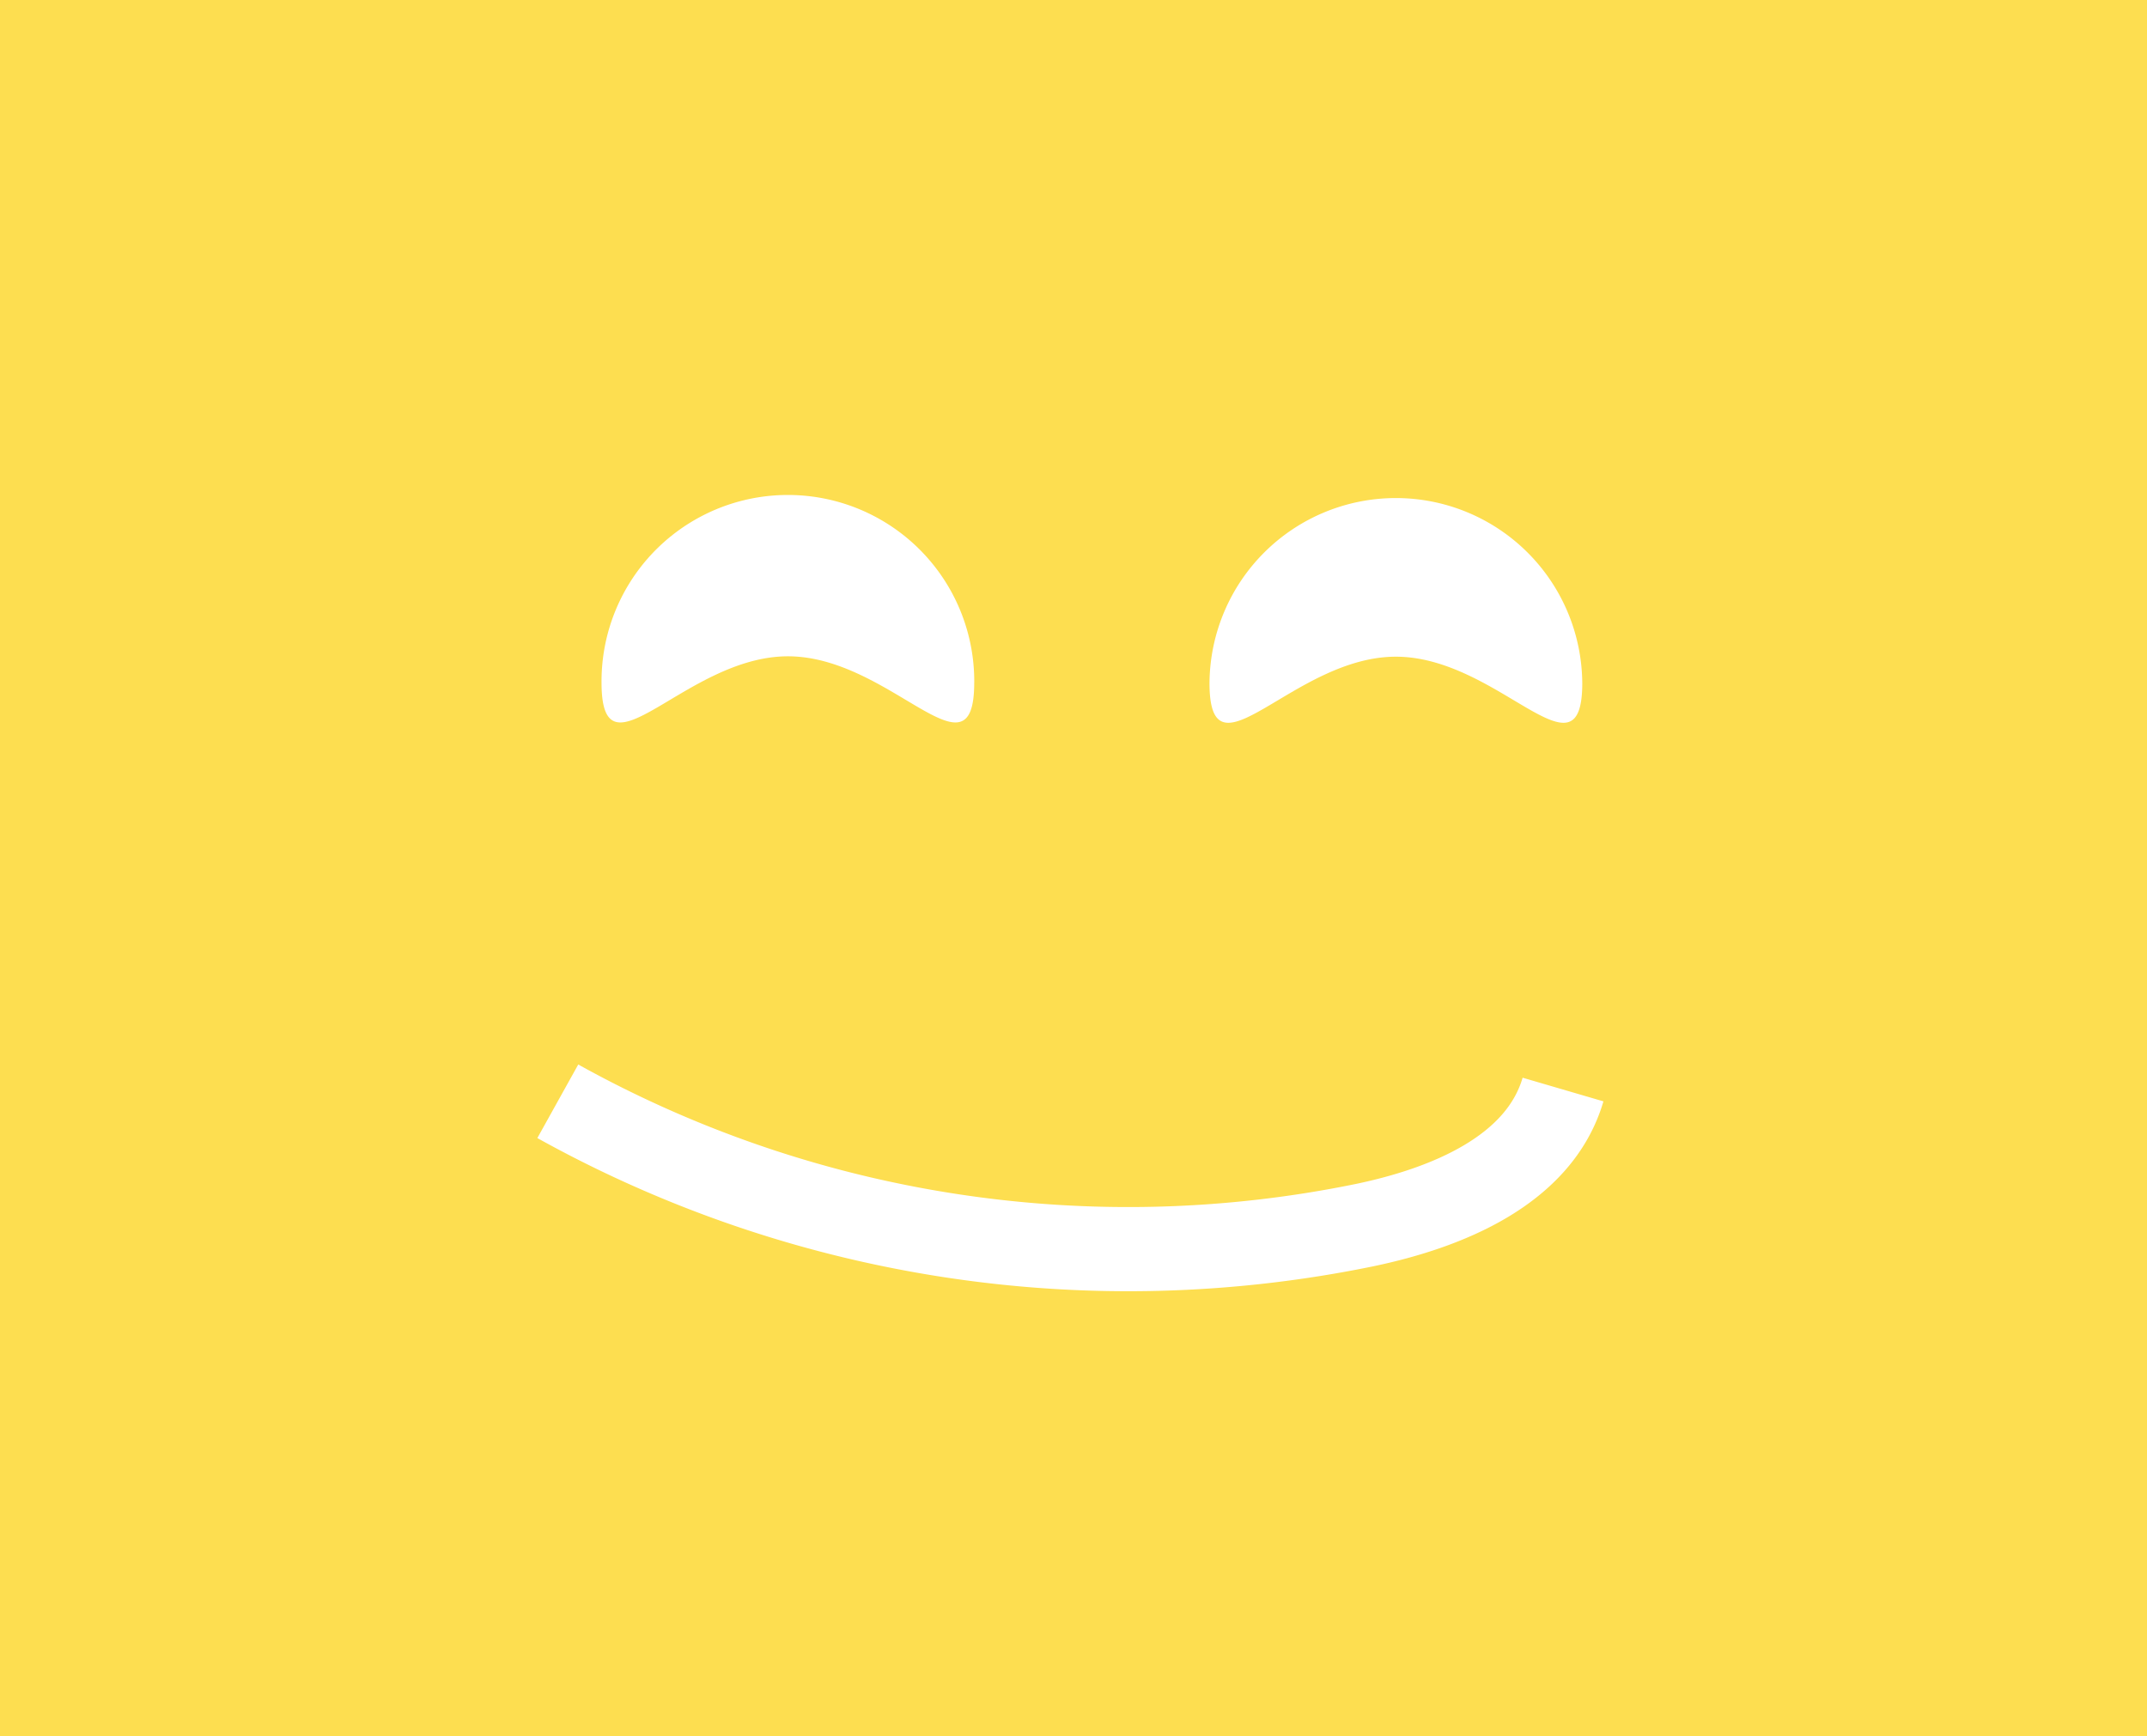 <svg xmlns="http://www.w3.org/2000/svg" width="204" height="165" viewBox="0 0 204 165">
  <g id="Grupo_10705" data-name="Grupo 10705" transform="translate(-59 -270)">
    <rect id="Retângulo_3" data-name="Retângulo 3" width="204" height="165" transform="translate(59 270)" fill="#fdde50"/>
    <g id="Grupo_2" data-name="Grupo 2" transform="translate(-109.612 190.606)">
      <path id="Caminho_2" data-name="Caminho 2" d="M257.706,144.277c0,9.782-7.928-2.506-17.7-2.506s-17.71,12.288-17.71,2.506a17.707,17.707,0,1,1,35.413,0Z" transform="translate(3.472 0)" fill="#fff"/>
      <path id="Caminho_3" data-name="Caminho 3" d="M267.185,144.277c0,9.782-7.928-2.5-17.71-2.5s-17.71,12.282-17.71,2.5a17.71,17.71,0,0,1,35.419,0Z" transform="translate(51.769 0.031)" fill="#fff"/>
      <path id="Caminho_4" data-name="Caminho 4" d="M221.612,136.928a111.571,111.571,0,0,0,76.663,11.77c7.842-1.64,16.6-5.2,18.85-12.886" transform="translate(0 47.135)" fill="none" stroke="#fff" stroke-miterlimit="10" stroke-width="8"/>
    </g>
  </g>
</svg>
